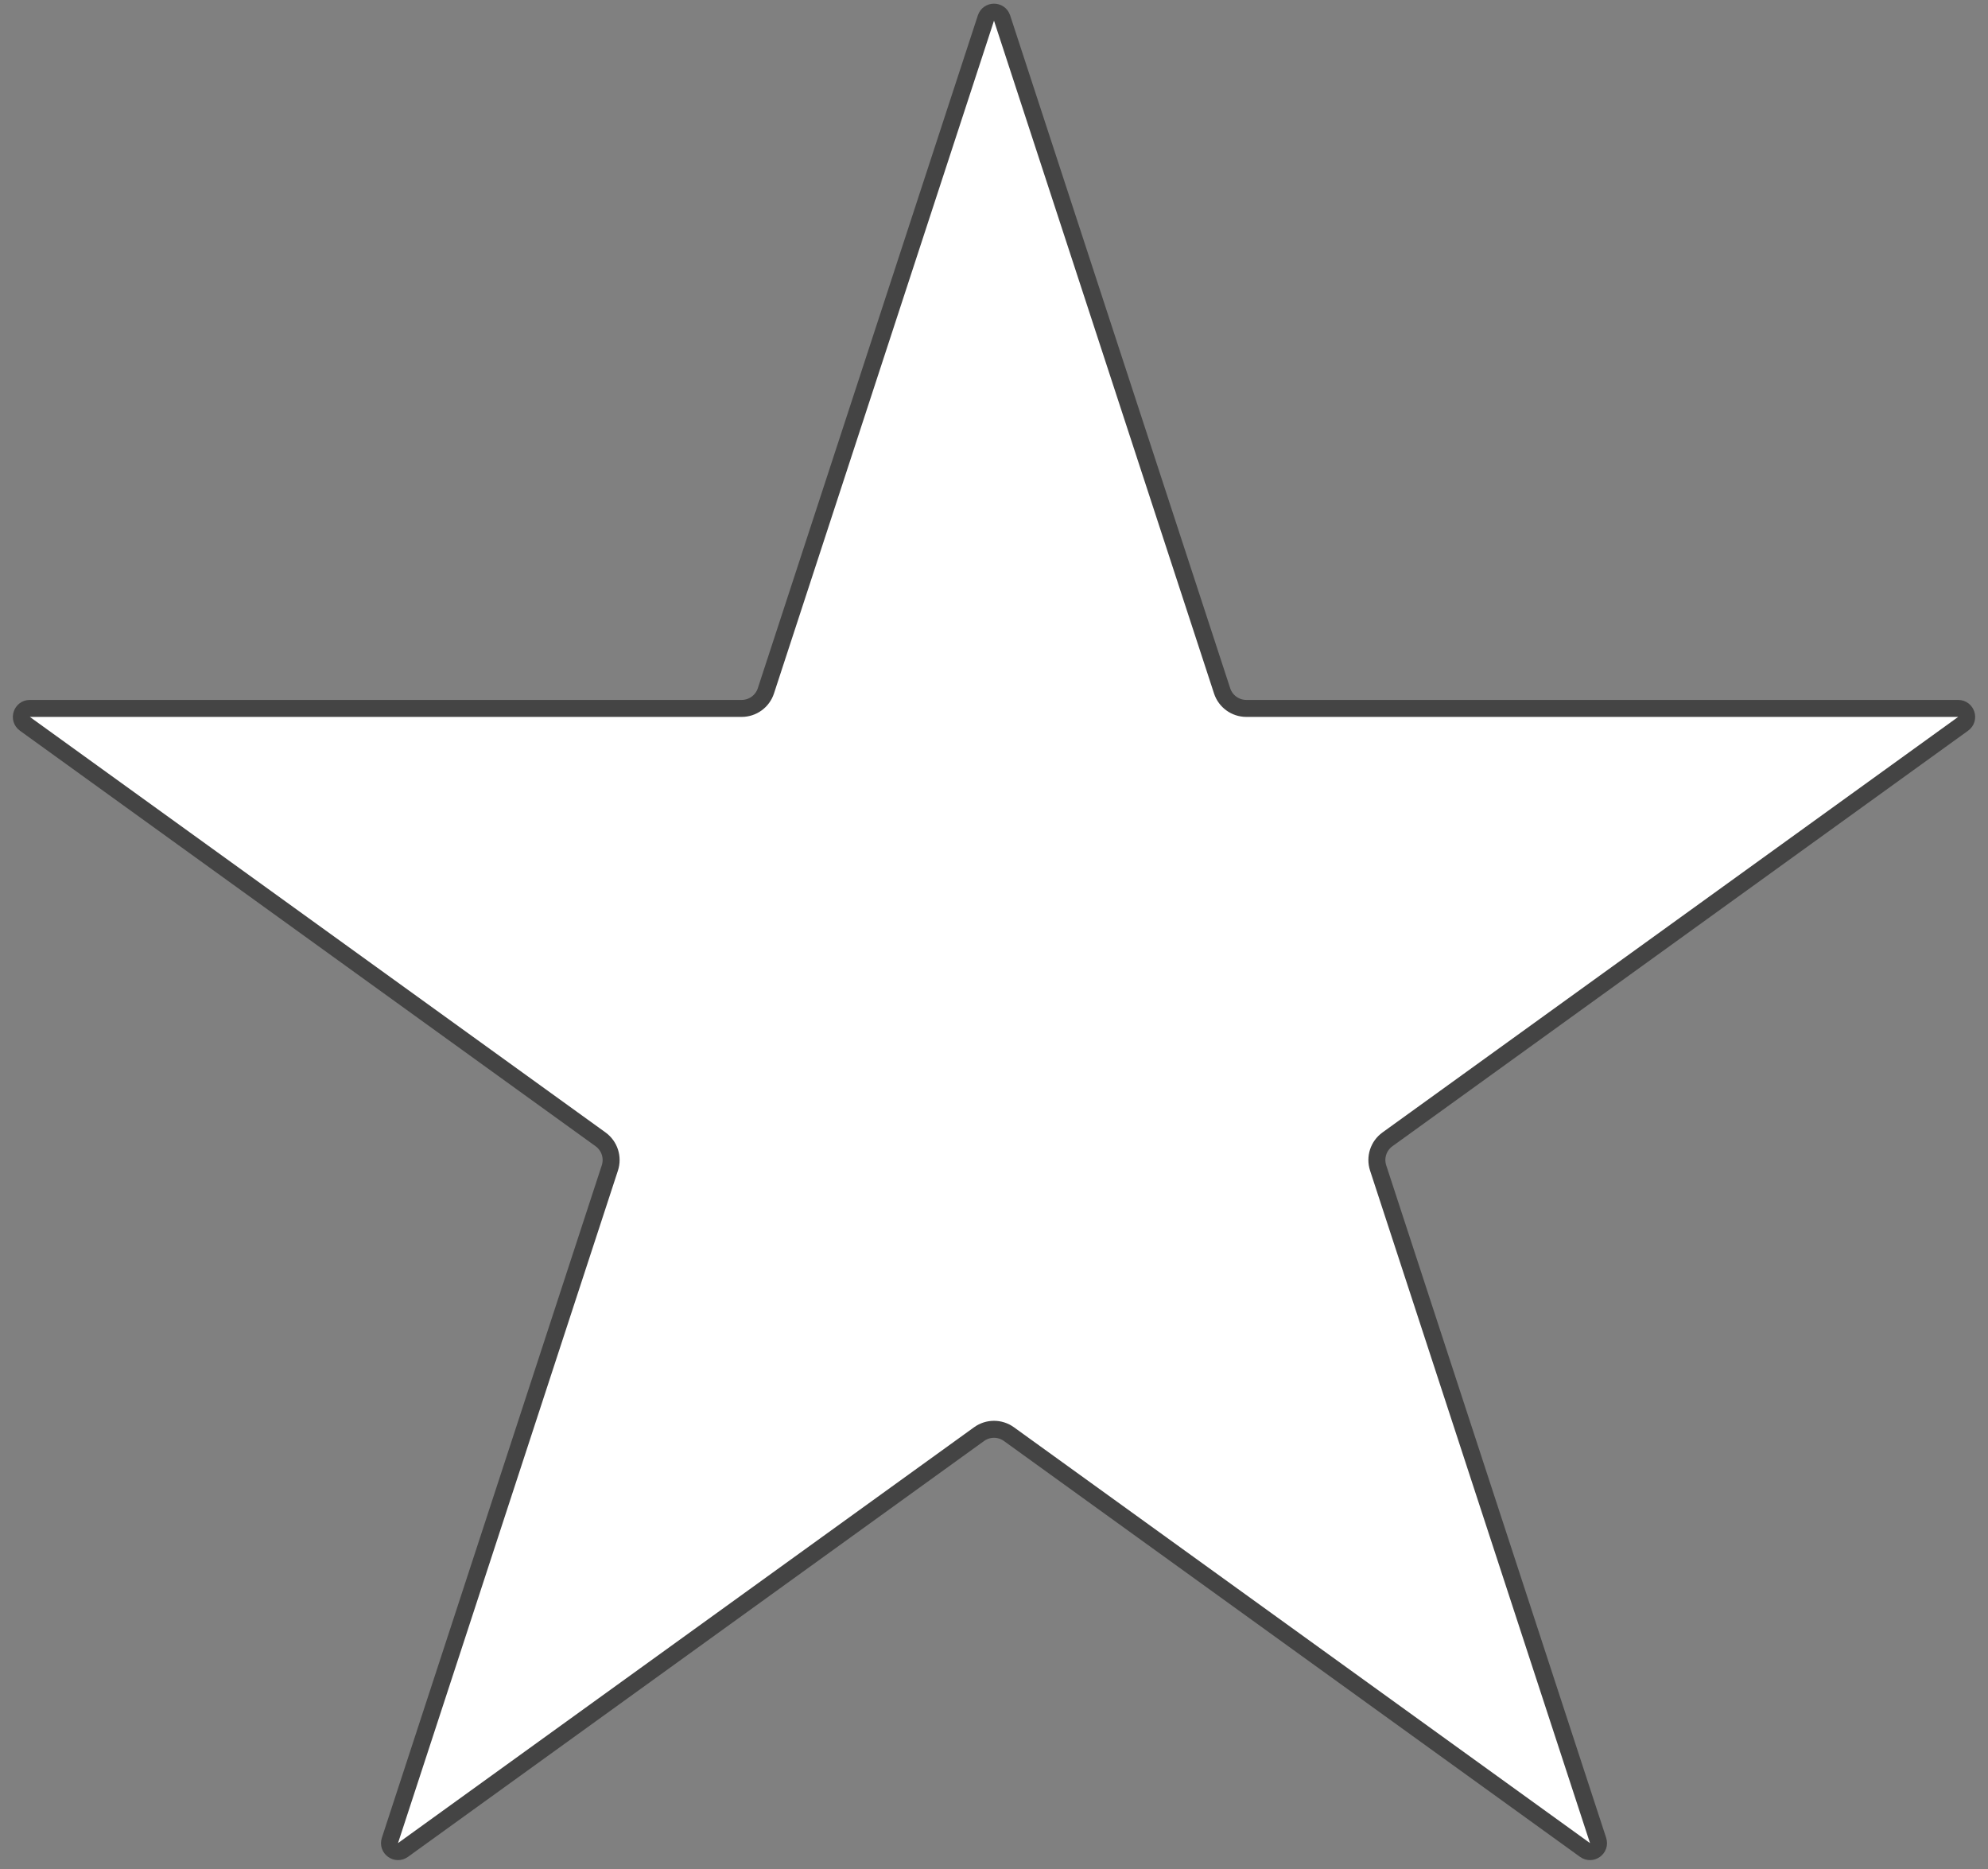 <svg width="117" height="110" viewBox="0 0 117 110" fill="none" xmlns="http://www.w3.org/2000/svg">
<rect x="0" y="0" width="117" height="110" fill="#808080" stroke="none"/>
<path d="M58.025 1.061C58.175 0.602 58.825 0.602 58.975 1.061L71.925 40.653C72.127 41.269 72.702 41.686 73.351 41.686H115.243C115.728 41.686 115.929 42.308 115.536 42.592L81.656 67.044C81.126 67.426 80.905 68.106 81.108 68.727L94.052 108.3C94.202 108.76 93.676 109.144 93.284 108.861L59.378 84.39C58.854 84.012 58.146 84.012 57.622 84.39L23.717 108.861C23.324 109.144 22.798 108.76 22.949 108.3L35.892 68.727C36.095 68.106 35.874 67.426 35.345 67.044L1.465 42.592C1.071 42.308 1.272 41.686 1.757 41.686H43.649C44.298 41.686 44.873 41.269 45.075 40.653L58.025 1.061Z" fill="white" stroke="#444444"/>
</svg>
